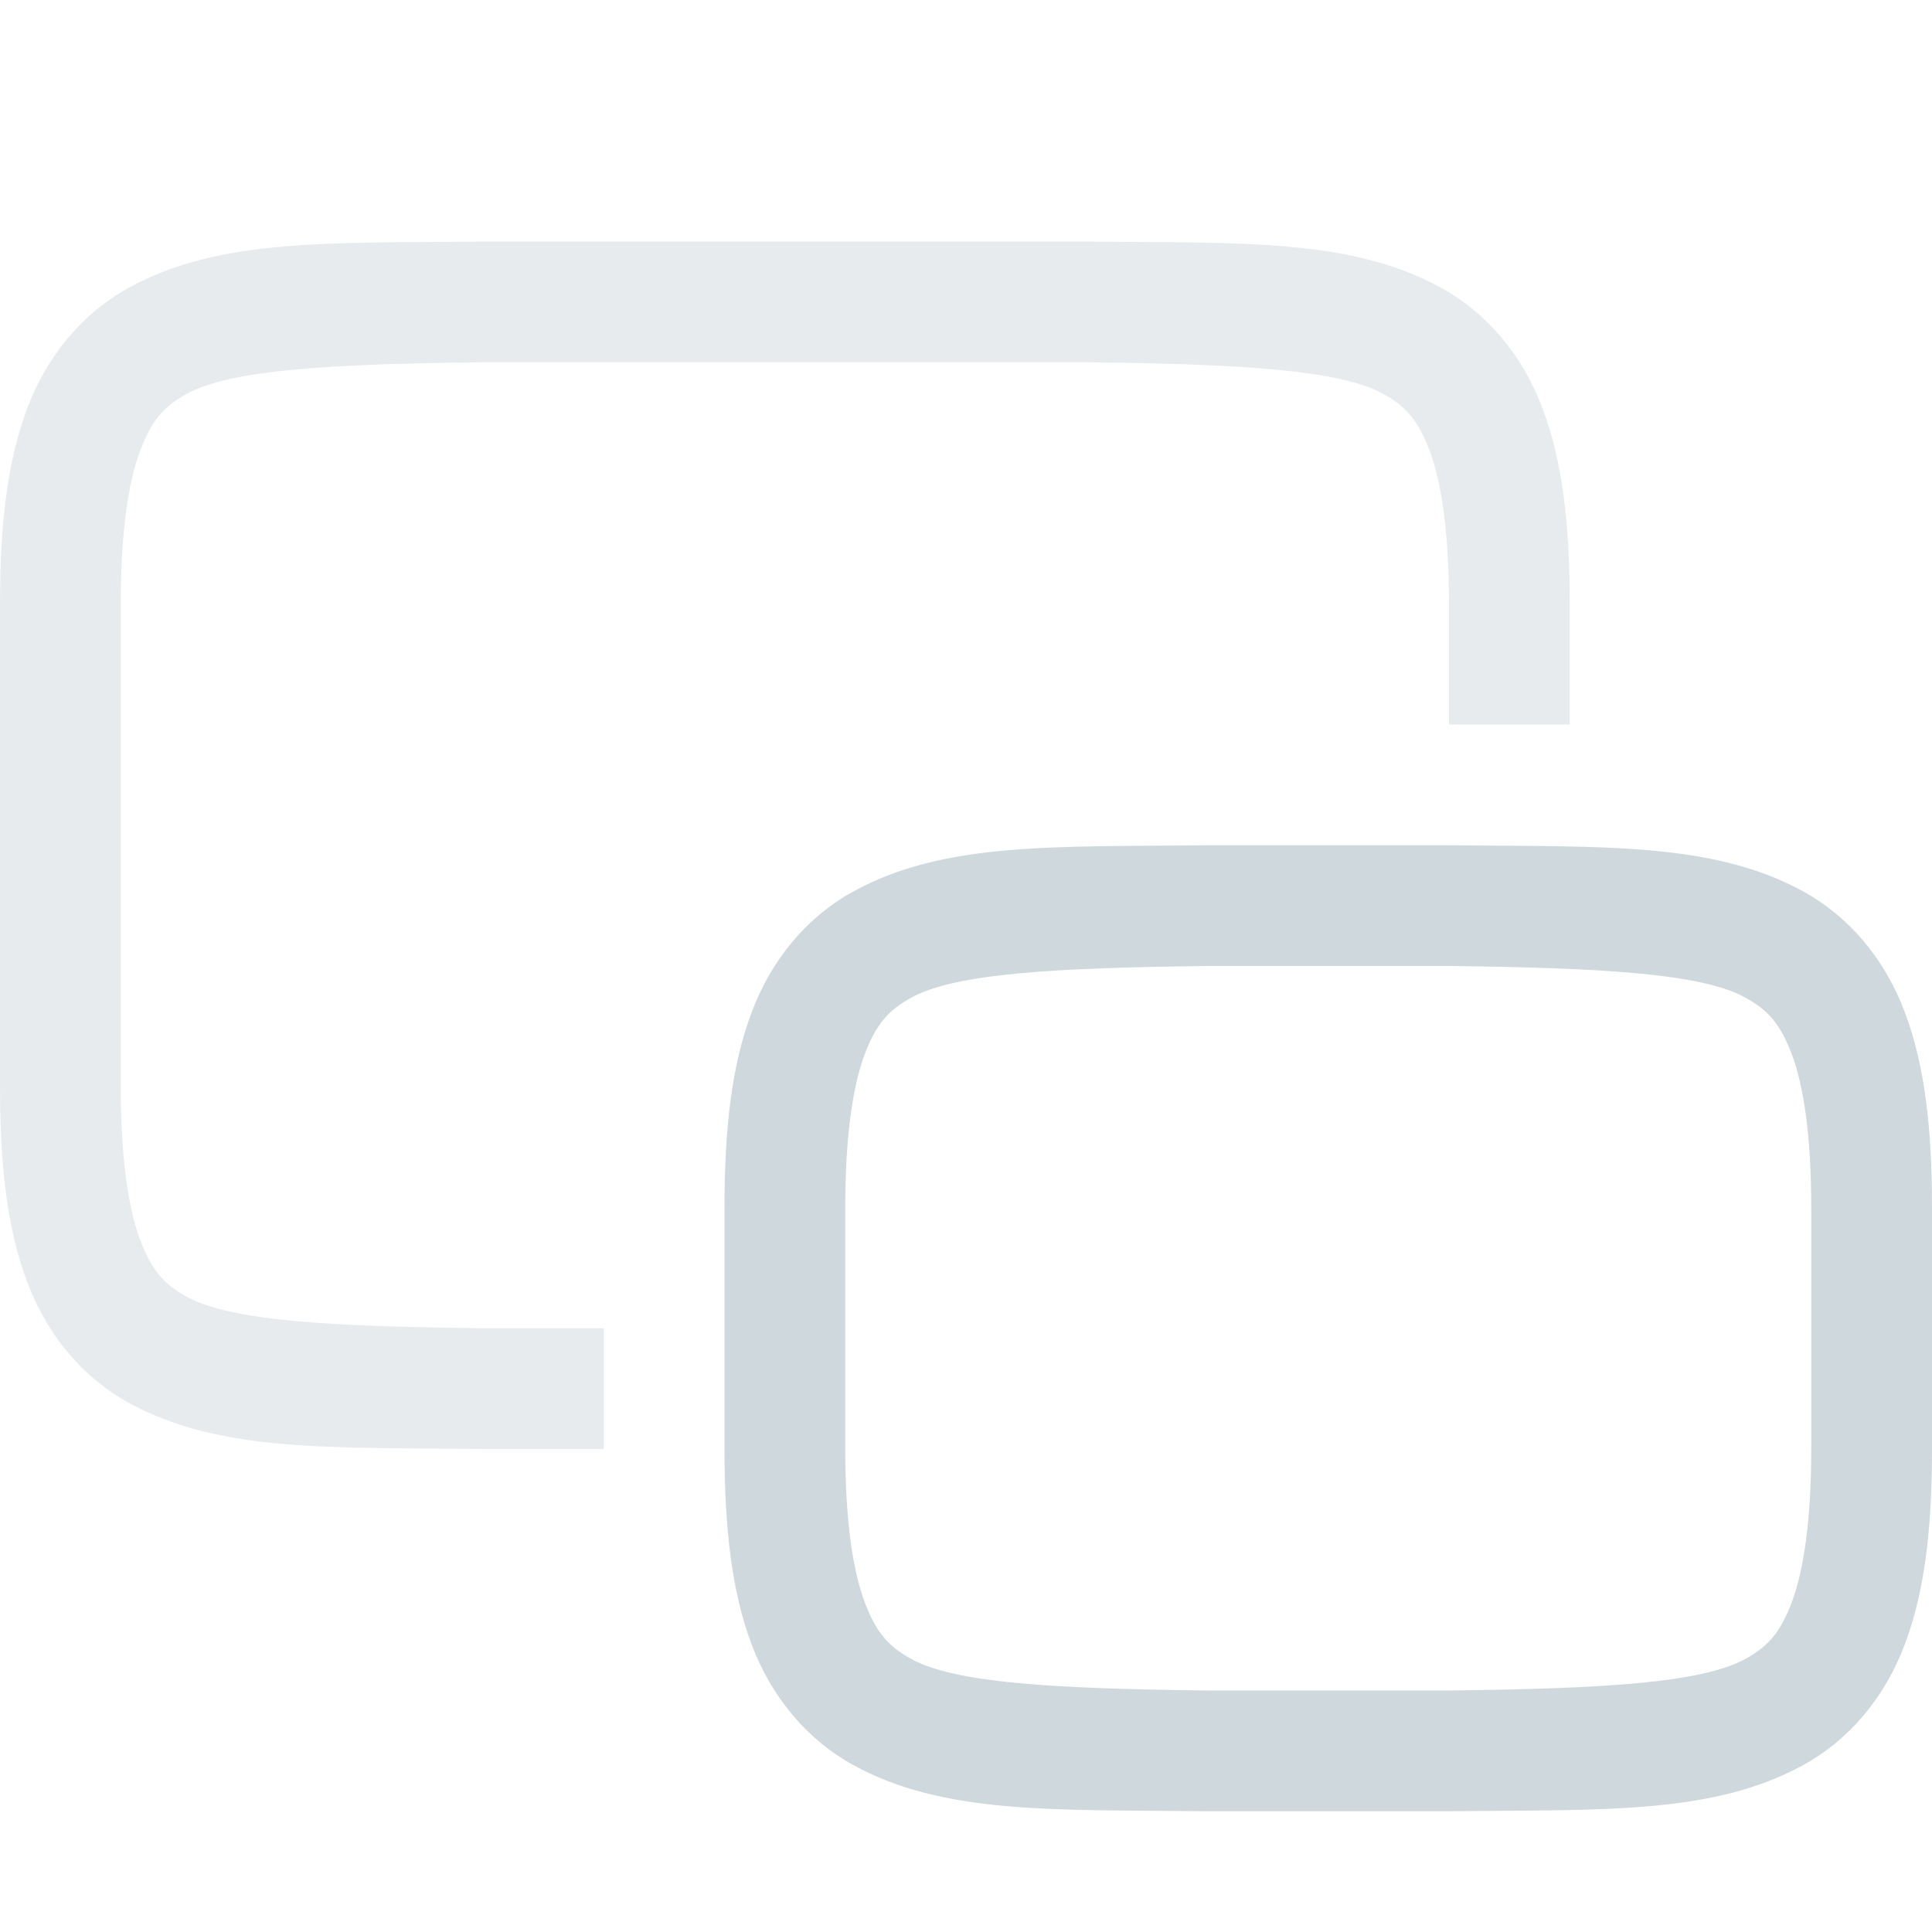 <svg xmlns="http://www.w3.org/2000/svg" style="isolation:isolate" width="16" height="16" viewBox="0 0 16 16">
 <path fill="#CFD8DC" d="M 12.006 7 C 13.264 7.015 14.185 6.969 14.938 7.385 C 15.314 7.592 15.611 7.944 15.775 8.383 C 15.94 8.821 16 9.342 16 10 L 16 12 C 16 12.658 15.94 13.179 15.775 13.617 C 15.611 14.056 15.314 14.408 14.938 14.615 C 14.185 15.031 13.264 14.985 12.006 15 L 12.002 15 L 9.998 15 L 9.994 15 C 8.736 14.985 7.815 15.031 7.062 14.615 C 6.686 14.408 6.389 14.056 6.224 13.617 C 6.06 13.179 6 12.658 6 12 L 6 10 C 6 9.342 6.06 8.821 6.225 8.383 C 6.389 7.944 6.686 7.592 7.063 7.385 C 7.815 6.969 8.736 7.015 9.994 7 L 9.998 7 L 12.002 7 L 12.006 7 Z M 12 8 L 11.994 8 L 10 8 C 8.741 8.015 7.913 8.06 7.547 8.262 C 7.363 8.363 7.258 8.474 7.16 8.734 C 7.063 8.994 7 9.408 7 10 L 7 12 C 7 12.592 7.063 13.006 7.16 13.266 C 7.258 13.526 7.362 13.637 7.545 13.738 C 7.911 13.94 8.741 13.985 10 14 L 11.994 14 L 12 14 C 13.259 13.985 14.089 13.94 14.455 13.738 C 14.638 13.637 14.742 13.526 14.84 13.266 C 14.937 13.006 15 12.592 15 12 L 15 10 C 15 9.408 14.937 8.994 14.84 8.734 C 14.742 8.474 14.638 8.363 14.455 8.262 C 14.089 8.06 13.259 8.015 12 8 L 12 8 Z"/>
 <g opacity=".5">
  <path fill="#CFD8DC" d="M 9.006 2 C 10.264 2.015 11.185 1.969 11.938 2.385 C 12.314 2.592 12.611 2.944 12.775 3.383 C 12.94 3.821 13 4.342 13 5 L 13 6 L 12 6 L 12 5 C 12 4.408 11.937 3.994 11.84 3.734 C 11.742 3.474 11.638 3.363 11.455 3.262 C 11.089 3.06 10.259 3.015 9 3 L 5.5 3 L 4 3 C 2.741 3.015 1.913 3.06 1.547 3.262 C 1.363 3.363 1.258 3.474 1.16 3.734 C 1.063 3.994 1 4.408 1 5 L 1 9 C 1 9.592 1.063 10.006 1.16 10.266 C 1.258 10.526 1.362 10.637 1.545 10.738 C 1.912 10.941 2.742 10.985 4.006 11 L 5 11 L 5 12 L 3.998 12 L 3.994 12 C 2.736 11.985 1.815 12.031 1.062 11.615 C 0.686 11.408 0.389 11.056 0.225 10.617 C 0.06 10.179 0 9.658 0 9 L 0 5 C 0 4.342 0.06 3.821 0.225 3.383 C 0.389 2.944 0.686 2.592 1.063 2.385 C 1.815 1.969 2.736 2.015 3.994 2 L 3.998 2 L 5.5 2 L 9.002 2 L 9.006 2 Z"/>
 </g>
</svg>
